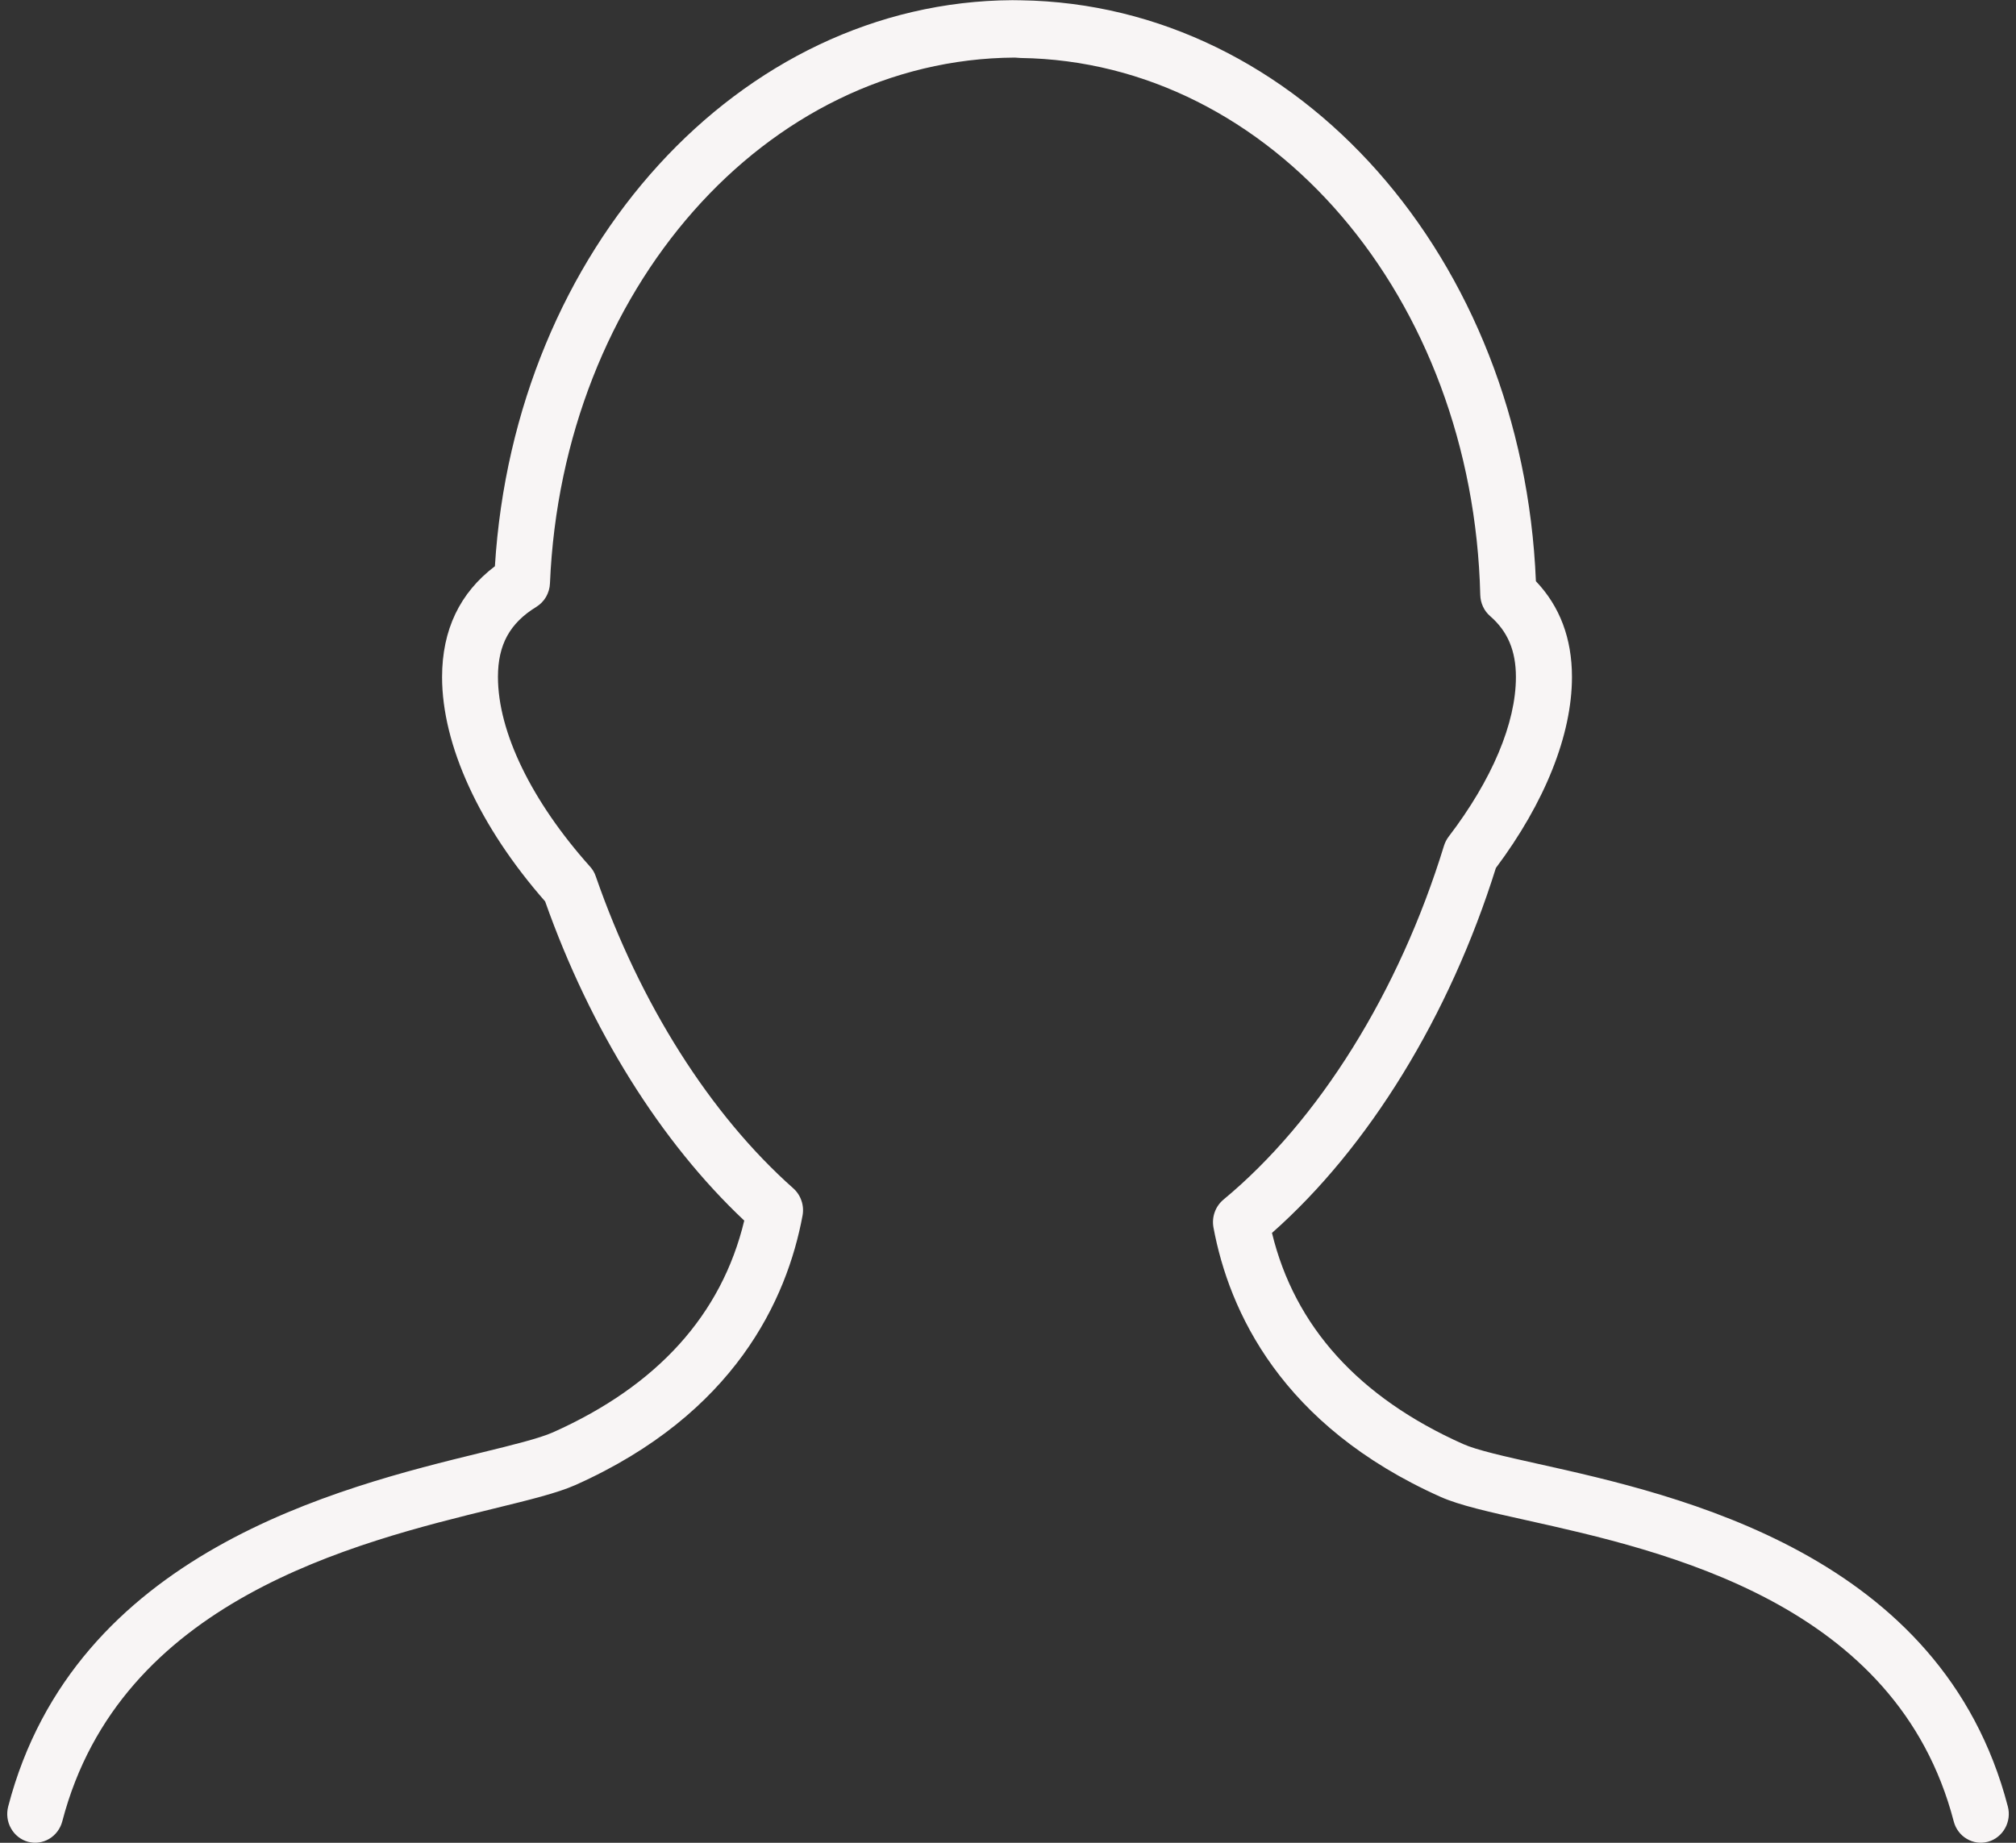 <svg width="35" height="32" viewBox="0 0 35 32" fill="none" xmlns="http://www.w3.org/2000/svg">
<rect x="0" y="0" width="35" height="32" fill="#333333" stroke="none"/>
<g id="et:profile-male" clip-path="url(#clip0_220_1515)">
<path id="Vector" d="M0.486 31.983C0.611 32.016 0.743 31.998 0.854 31.932C0.966 31.865 1.047 31.757 1.081 31.629C2.082 27.786 6.152 26.79 8.585 26.194C9.194 26.045 9.676 25.927 9.989 25.788C12.759 24.551 13.663 22.561 13.933 21.109C13.949 21.023 13.943 20.933 13.914 20.85C13.886 20.767 13.837 20.693 13.773 20.636C12.33 19.355 11.113 17.432 10.344 15.22C10.323 15.156 10.289 15.098 10.244 15.049C9.228 13.913 8.645 12.712 8.645 11.755C8.645 11.196 8.85 10.821 9.312 10.538C9.381 10.495 9.439 10.436 9.48 10.365C9.521 10.293 9.545 10.213 9.548 10.13C9.763 5.036 13.29 1.026 17.617 1L17.721 1.007C22.069 1.069 25.573 5.165 25.699 10.331C25.701 10.402 25.717 10.471 25.747 10.535C25.776 10.598 25.819 10.655 25.872 10.7C26.176 10.965 26.318 11.301 26.318 11.757C26.318 12.558 25.903 13.543 25.15 14.529C25.114 14.576 25.087 14.63 25.069 14.687C24.291 17.223 22.895 19.462 21.24 20.832C21.172 20.889 21.119 20.964 21.089 21.049C21.058 21.134 21.051 21.226 21.067 21.315C21.337 22.766 22.241 24.755 25.011 25.994C25.339 26.14 25.848 26.254 26.492 26.397C28.9 26.933 32.93 27.832 33.919 31.629C33.935 31.692 33.964 31.752 34.003 31.804C34.042 31.856 34.09 31.9 34.146 31.932C34.201 31.965 34.262 31.986 34.325 31.995C34.389 32.003 34.453 31.999 34.515 31.982C34.577 31.965 34.634 31.936 34.685 31.895C34.736 31.855 34.778 31.805 34.81 31.748C34.842 31.692 34.862 31.629 34.871 31.564C34.879 31.498 34.875 31.432 34.858 31.369C33.716 26.982 29.15 25.965 26.698 25.419C26.129 25.292 25.639 25.183 25.399 25.075C23.591 24.267 22.477 23.036 22.083 21.41C23.762 19.927 25.167 17.639 25.97 15.073C26.823 13.933 27.291 12.759 27.291 11.756C27.291 11.087 27.081 10.529 26.665 10.093C26.434 4.489 22.546 0.076 17.721 0.005L17.576 0.003C12.838 0.029 8.934 4.326 8.592 9.833C7.984 10.293 7.675 10.938 7.675 11.757C7.675 12.94 8.325 14.355 9.464 15.653C10.25 17.876 11.469 19.829 12.921 21.196C12.529 22.828 11.414 24.063 9.602 24.872C9.367 24.977 8.901 25.092 8.36 25.224C5.89 25.828 1.293 26.953 0.142 31.371C0.109 31.499 0.126 31.636 0.191 31.75C0.255 31.865 0.362 31.949 0.486 31.983Z" fill="#F8F5F5"/>
</g>
<defs>
<clipPath id="clip0_220_1515">
<rect width="35" height="32" fill="white"/>
</clipPath>
</defs>
</svg>
